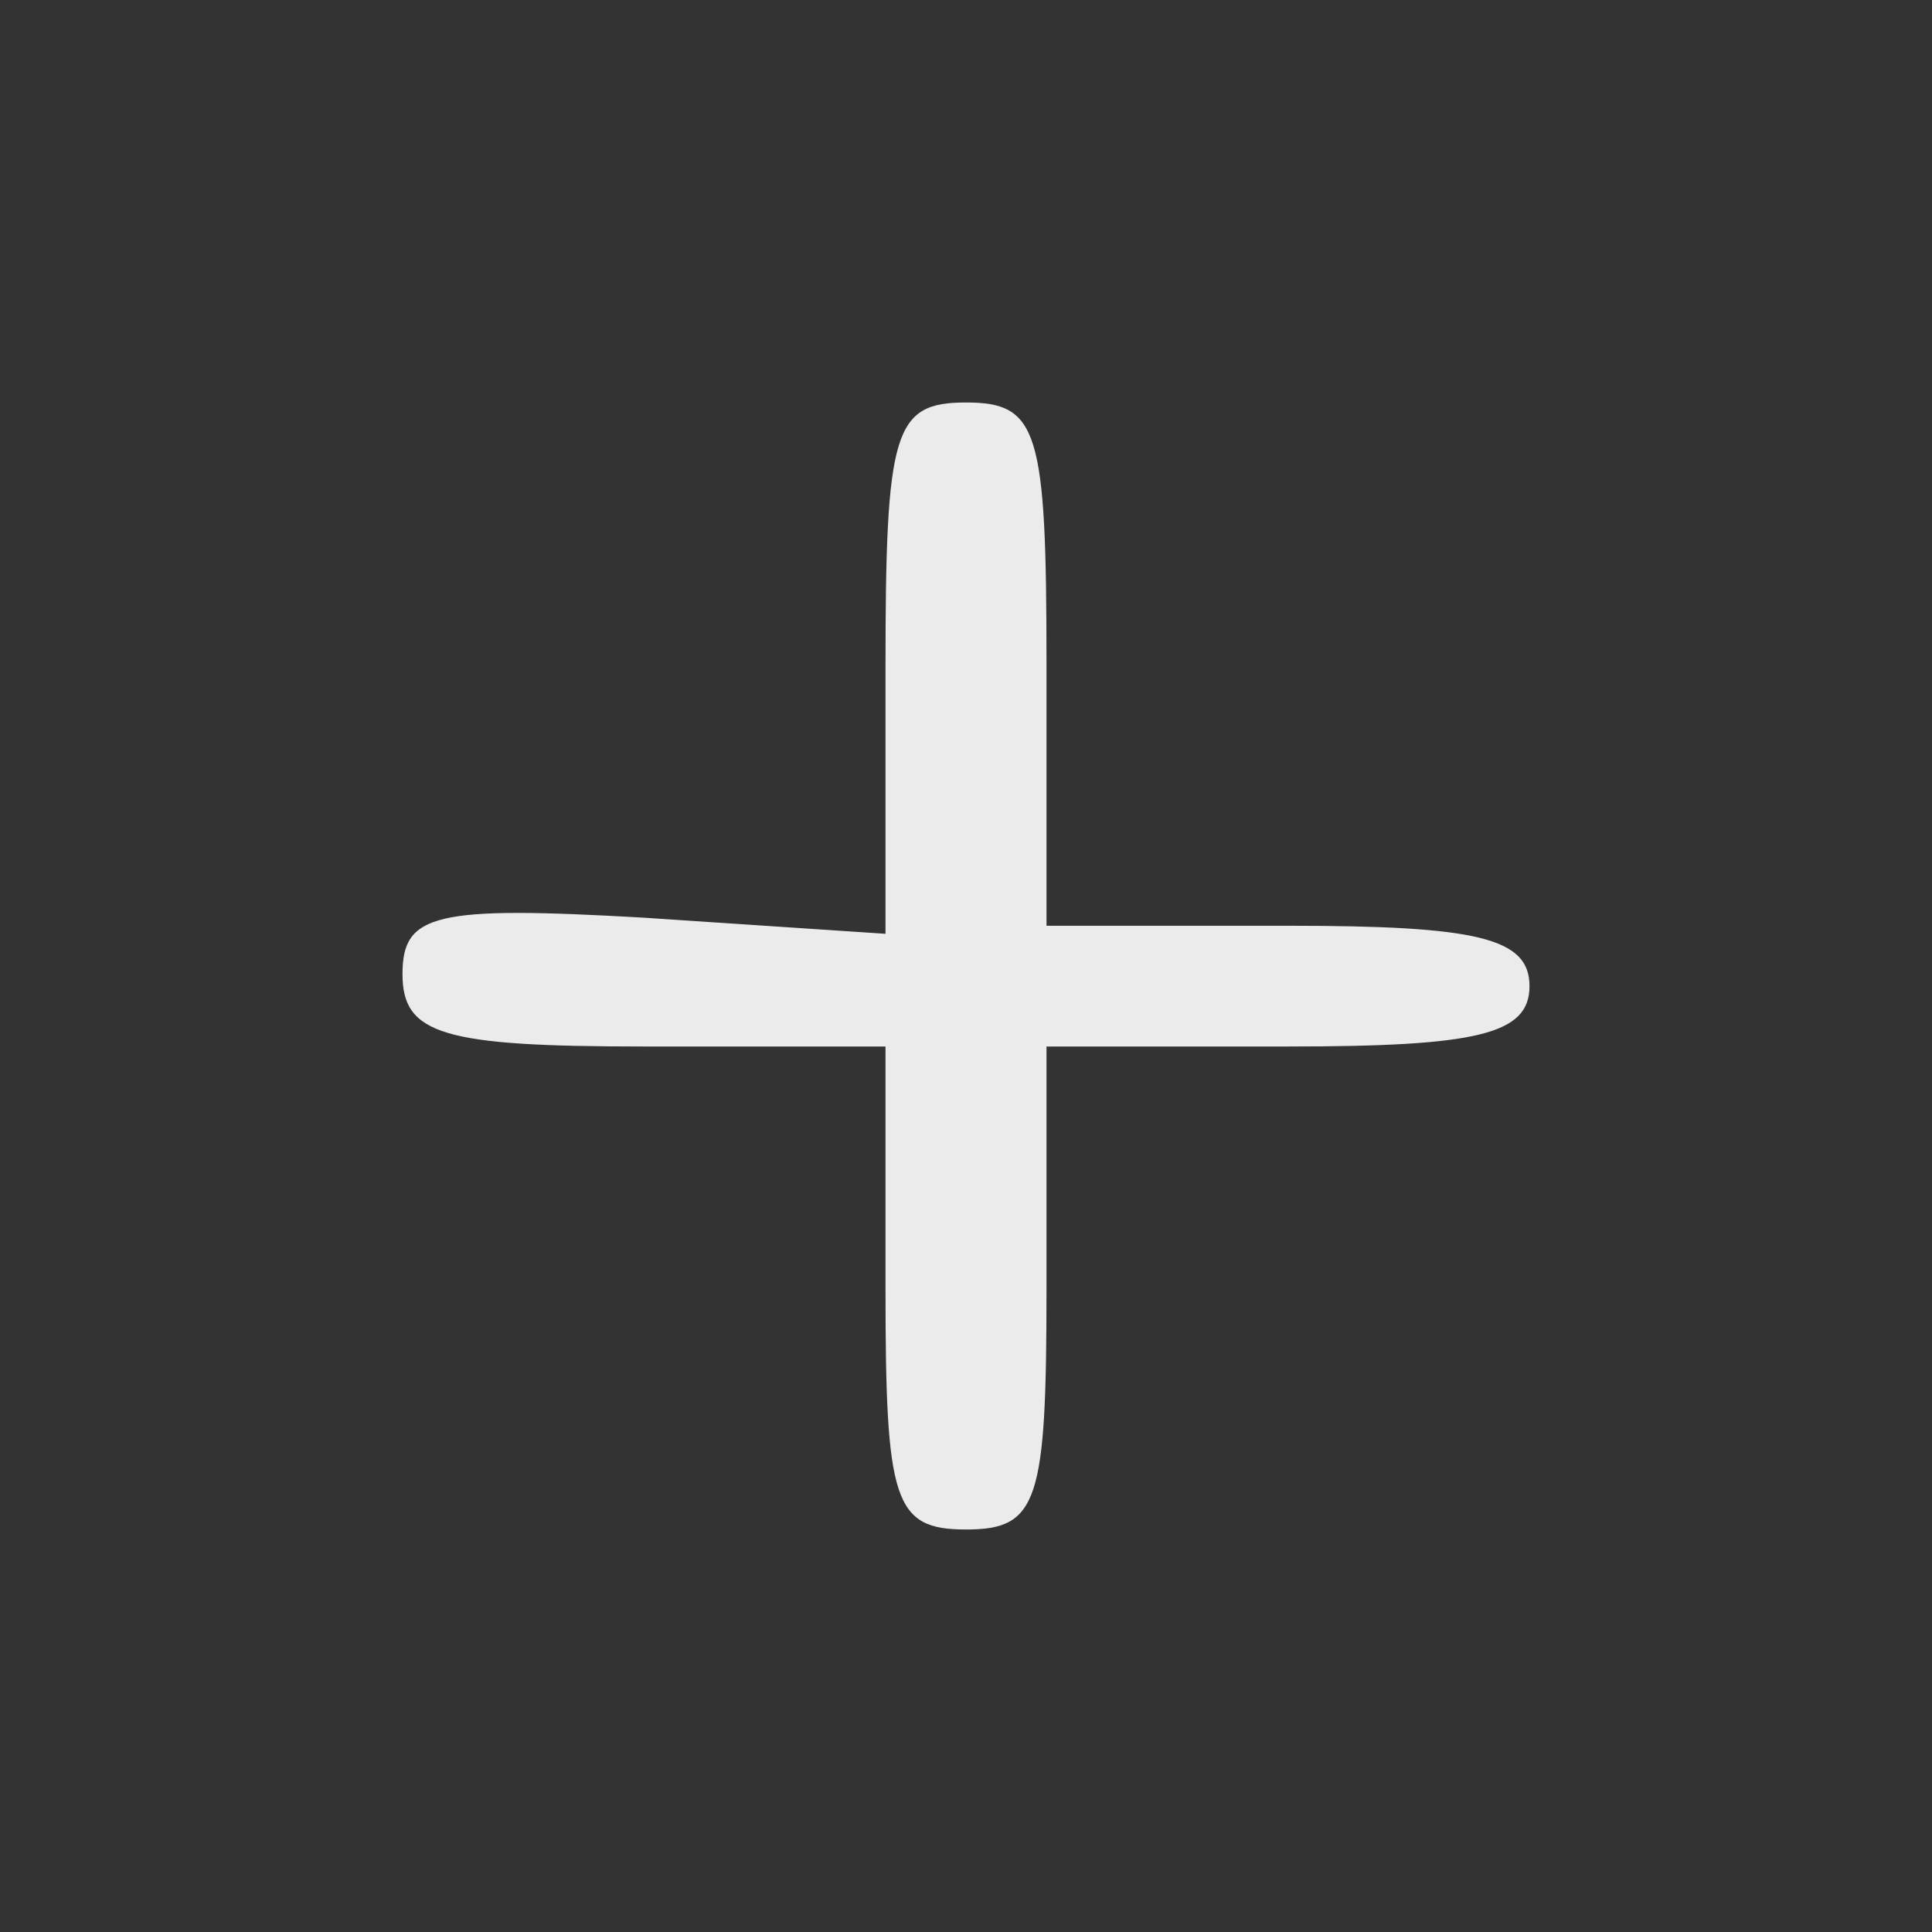 <svg version="1.0" xmlns="http://www.w3.org/2000/svg"
 width="48pt" height="48pt" viewBox="0 0 48 48"
 preserveAspectRatio="xMidYMid meet">

<rect x="0" y="0" width="48" height="48" fill="#333333" stroke="none"/>

<g transform="translate(0,48) scale(0.1,-0.1)"
fill="#ebebeb" stroke="none">
<path d="M220 314 l0 -66 -60 4 c-52 3 -60 1 -60 -14 0 -15 10 -18 60 -18 l60
0 0 -60 c0 -53 2 -60 20 -60 18 0 20 7 20 60 l0 60 60 0 c47 0 60 3 60 15 0
12 -13 15 -60 15 l-60 0 0 65 c0 58 -2 65 -20 65 -18 0 -20 -7 -20 -66z"/>
</g>
</svg>